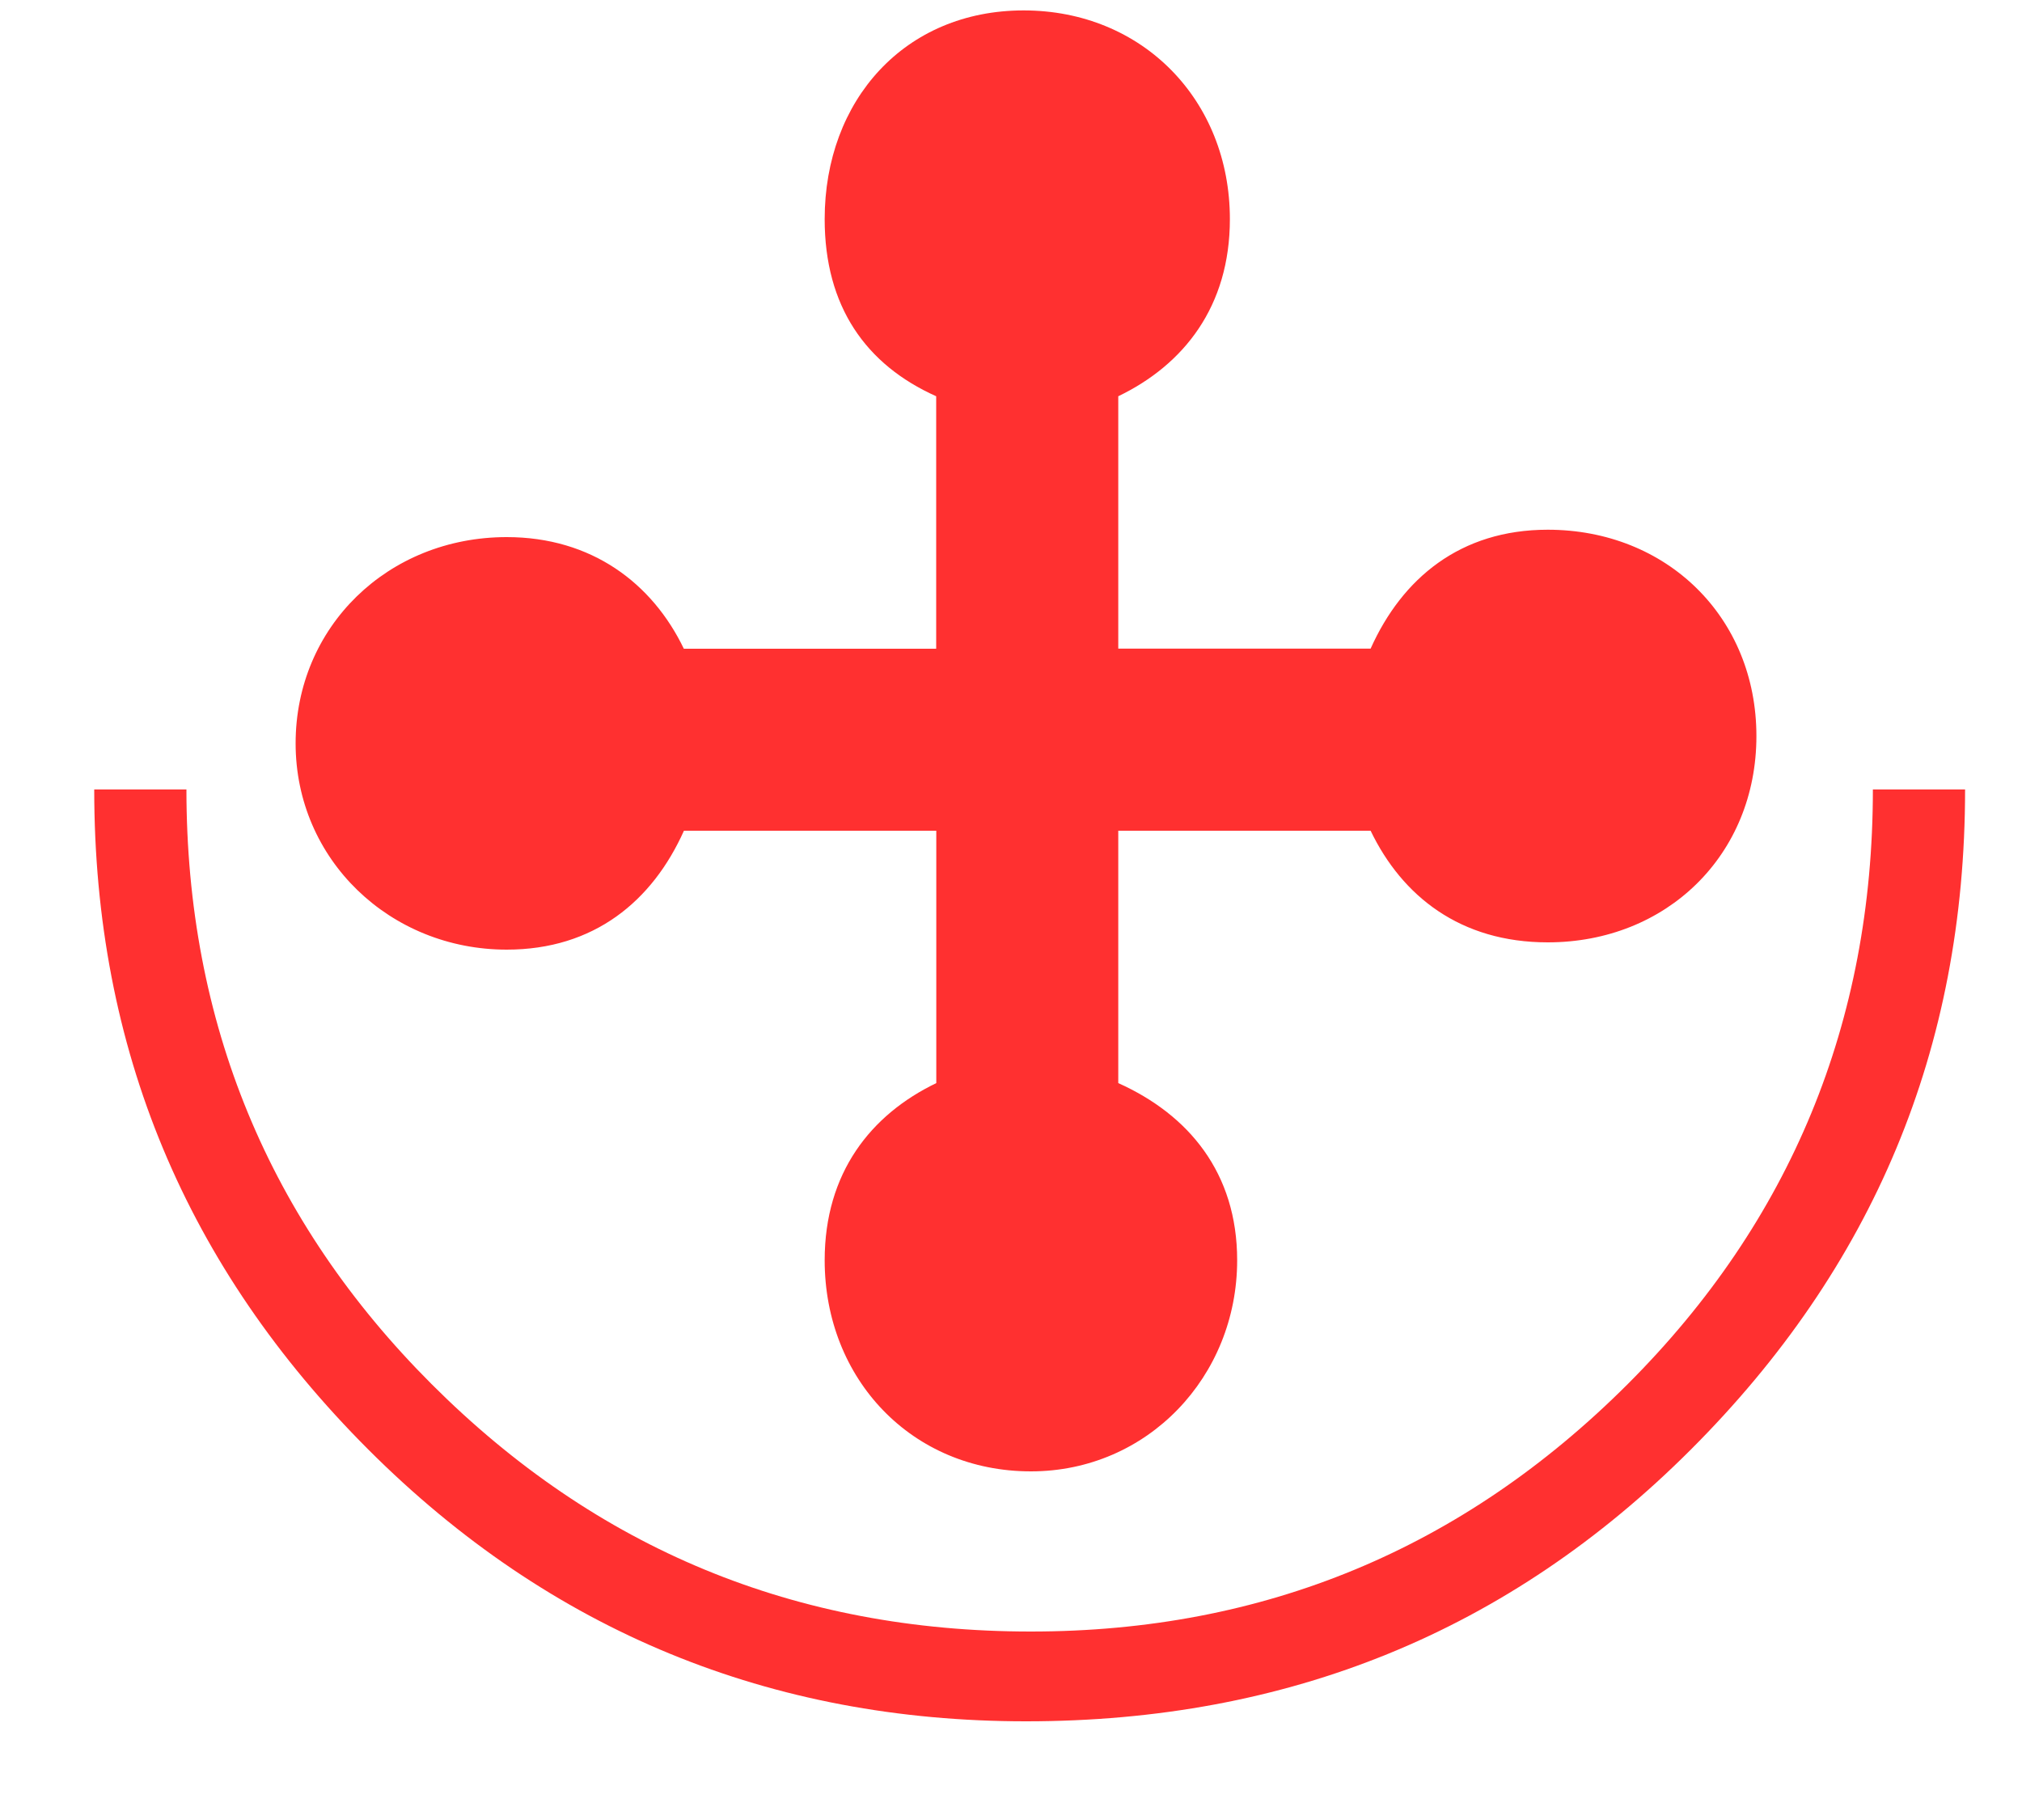 <?xml version="1.0" encoding="utf-8"?>
<!-- Generator: Adobe Illustrator 14.0.0, SVG Export Plug-In  -->
<!DOCTYPE svg PUBLIC "-//W3C//DTD SVG 1.1//EN" "http://www.w3.org/Graphics/SVG/1.1/DTD/svg11.dtd">
<svg version="1.1"
	 xmlns="http://www.w3.org/2000/svg" xmlns:xlink="http://www.w3.org/1999/xlink" xmlns:a="http://ns.adobe.com/AdobeSVGViewerExtensions/3.0/"
	 x="0px" y="0px" width="20px" height="18px" viewBox="-0.932 -0.103 20 18" enable-background="new -0.932 -0.103 20 18"
	 xml:space="preserve">
<defs>
</defs>
<path fill="#FF3030" d="M15.793,14.233c-1.8,1.8-3.984,2.688-6.577,2.688c-2.521,0-4.705-0.888-6.505-2.688
	C0.912,12.433,0,10.273,0,7.705h0.912c0,2.304,0.816,4.272,2.424,5.88c1.632,1.632,3.6,2.448,5.928,2.448
	c2.304,0,4.272-0.816,5.905-2.448c1.608-1.608,2.424-3.576,2.424-5.88h0.912C18.505,10.273,17.593,12.433,15.793,14.233z
	 M12.625,8.113h-2.496v2.496c0.696,0.312,1.176,0.888,1.176,1.752c0,1.152-0.888,2.088-2.04,2.088c-1.176,0-2.04-0.912-2.04-2.088
	c0-0.864,0.456-1.44,1.104-1.752V8.113H5.833C5.521,8.809,4.944,9.289,4.08,9.289c-1.152,0-2.088-0.888-2.088-2.04
	c0-1.152,0.912-2.04,2.088-2.04c0.84,0,1.44,0.456,1.752,1.104h2.496V3.816C7.632,3.504,7.225,2.928,7.225,2.064
	C7.225,0.888,8.017,0,9.193,0c1.176,0,2.04,0.888,2.04,2.064c0,0.864-0.456,1.44-1.104,1.752v2.496h2.496
	c0.312-0.696,0.888-1.176,1.752-1.176c1.176,0,2.064,0.864,2.064,2.041c0,1.176-0.888,2.04-2.064,2.04
	C13.513,9.217,12.937,8.761,12.625,8.113z"/>
</svg>
